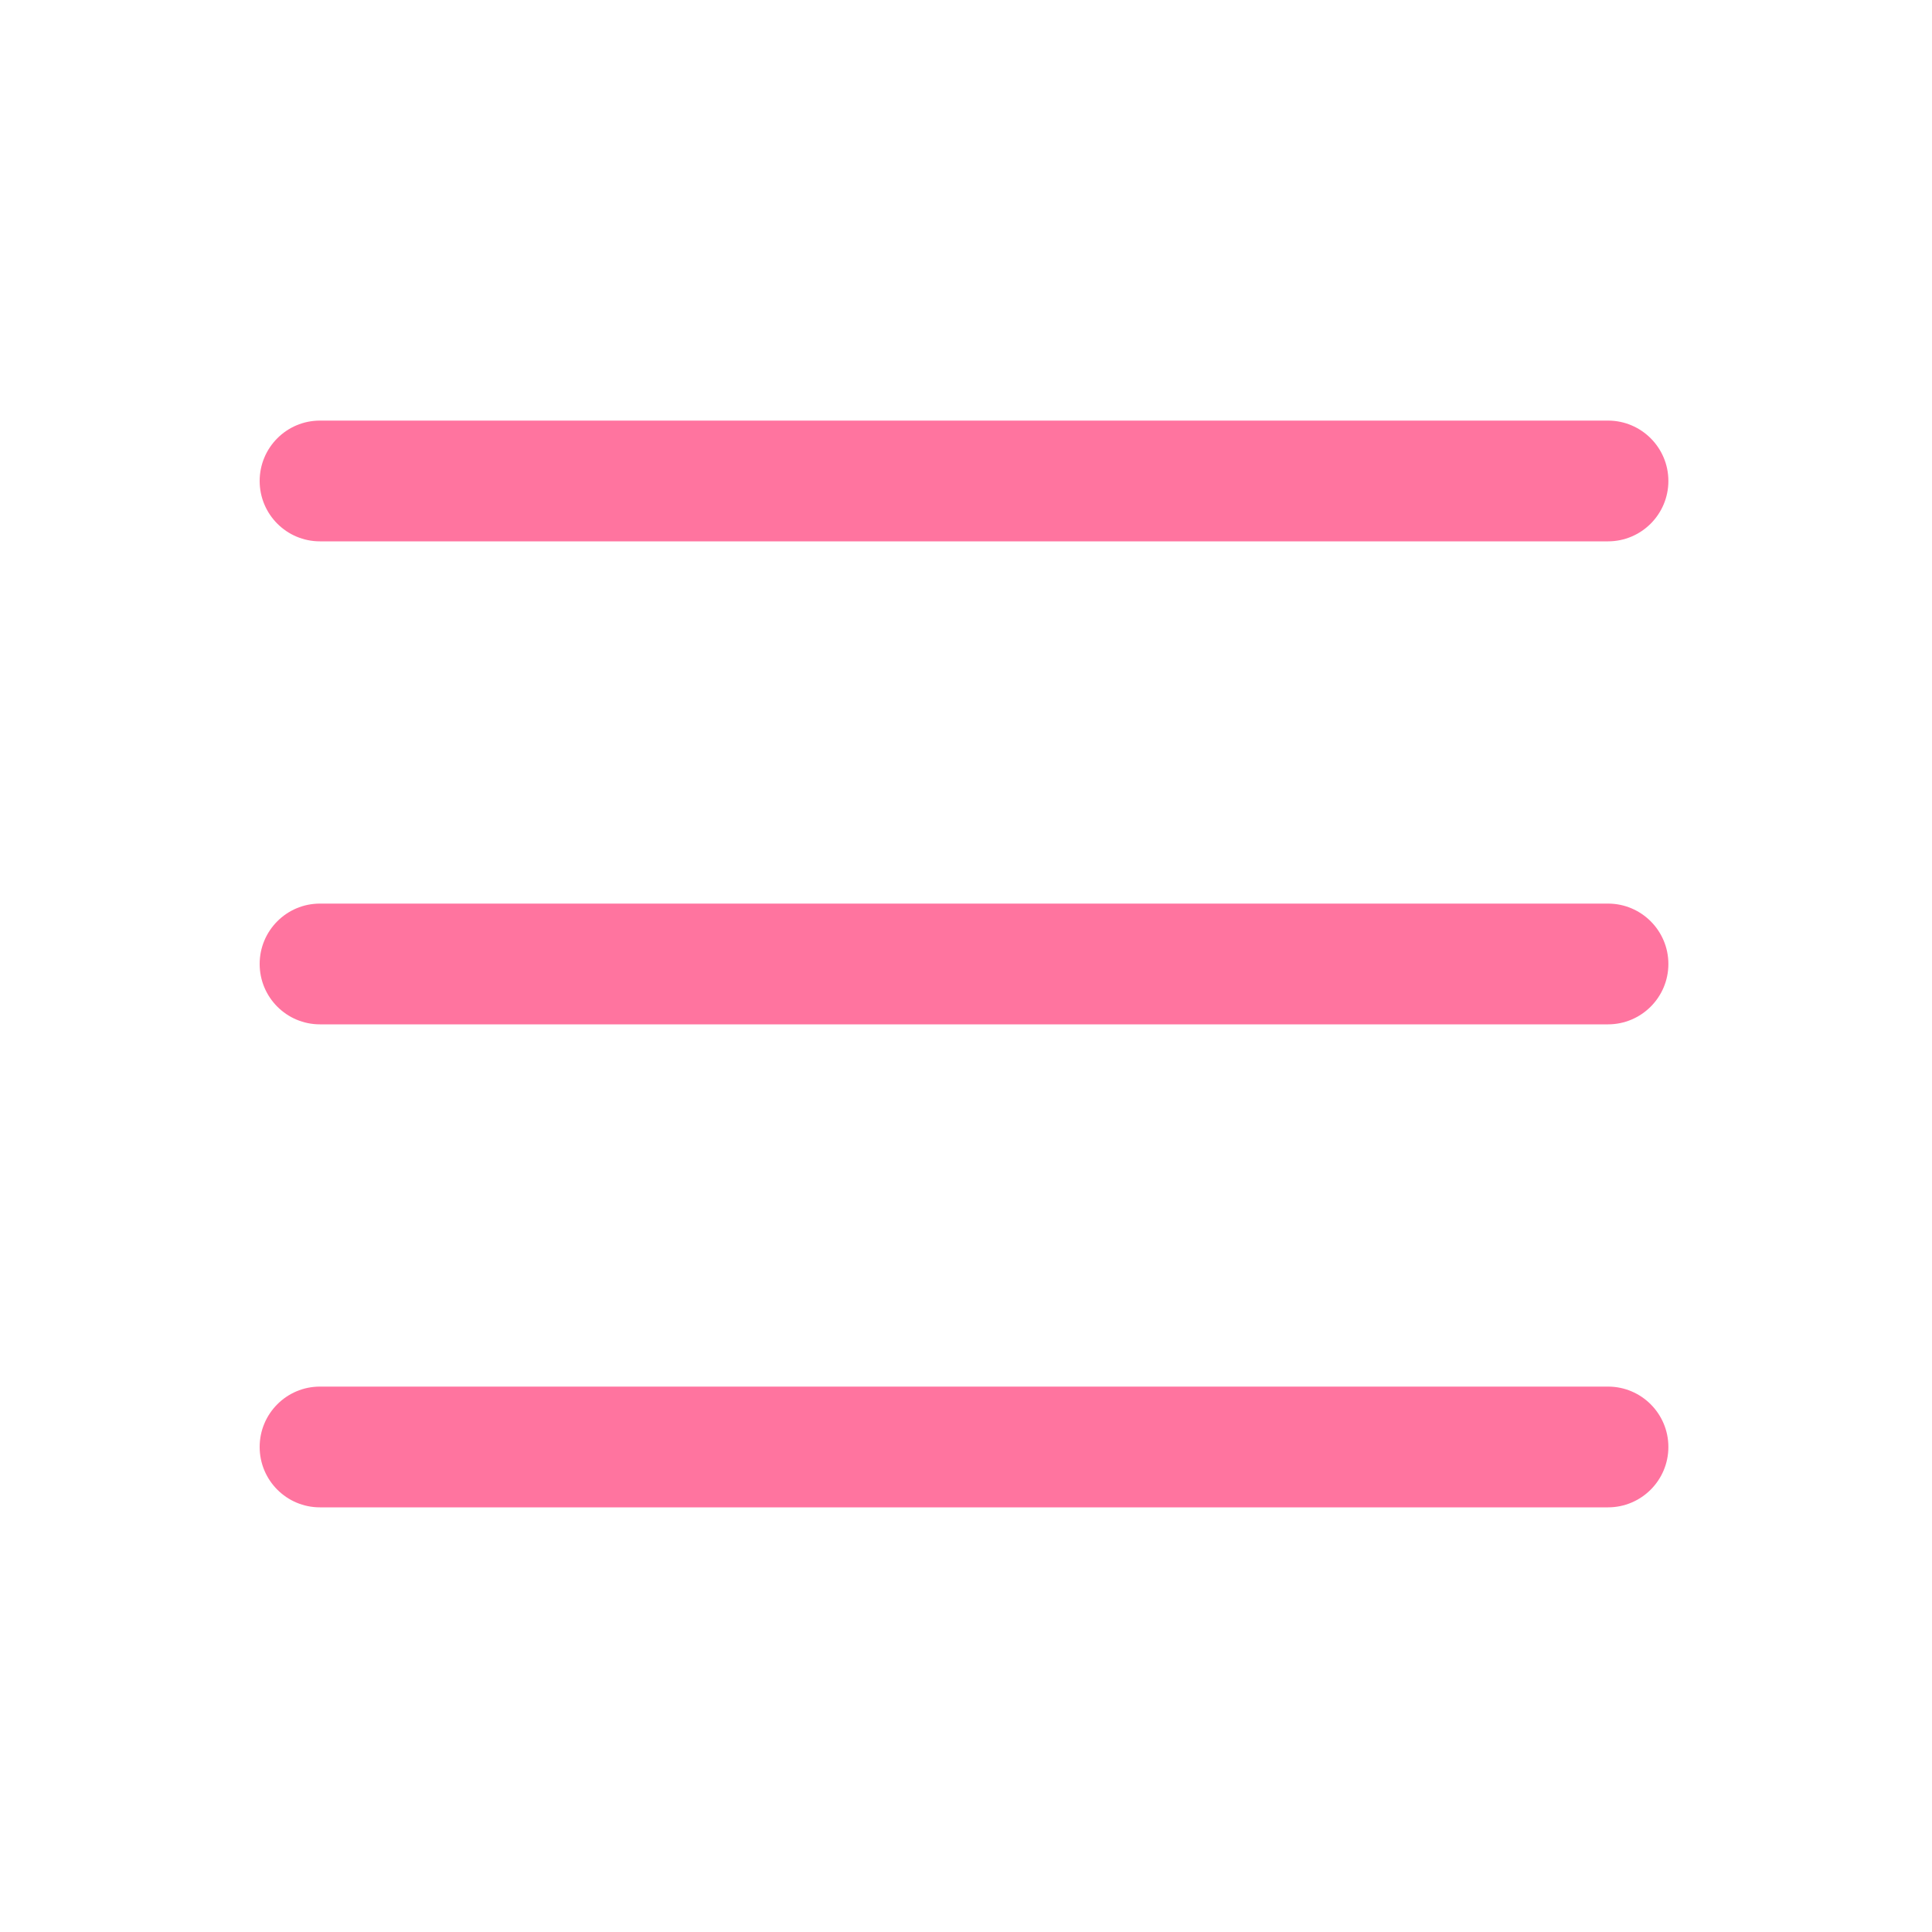 <svg width="20" height="20" viewBox="0 0 20 20" fill="none" xmlns="http://www.w3.org/2000/svg">
<path fill-rule="evenodd" clip-rule="evenodd" d="M2.688 4.979C2.688 4.634 2.967 4.354 3.312 4.354H16.646C16.991 4.354 17.271 4.634 17.271 4.979C17.271 5.324 16.991 5.604 16.646 5.604H3.312C2.967 5.604 2.688 5.324 2.688 4.979Z" fill="#FF749F"/>
<path fill-rule="evenodd" clip-rule="evenodd" d="M2.688 9.979C2.688 9.634 2.967 9.354 3.312 9.354H16.646C16.991 9.354 17.271 9.634 17.271 9.979C17.271 10.324 16.991 10.604 16.646 10.604H3.312C2.967 10.604 2.688 10.324 2.688 9.979Z" fill="#FF749F"/>
<path fill-rule="evenodd" clip-rule="evenodd" d="M2.688 14.979C2.688 14.634 2.967 14.354 3.312 14.354H16.646C16.991 14.354 17.271 14.634 17.271 14.979C17.271 15.324 16.991 15.604 16.646 15.604H3.312C2.967 15.604 2.688 15.324 2.688 14.979Z" fill="#FF749F"/>
</svg>
